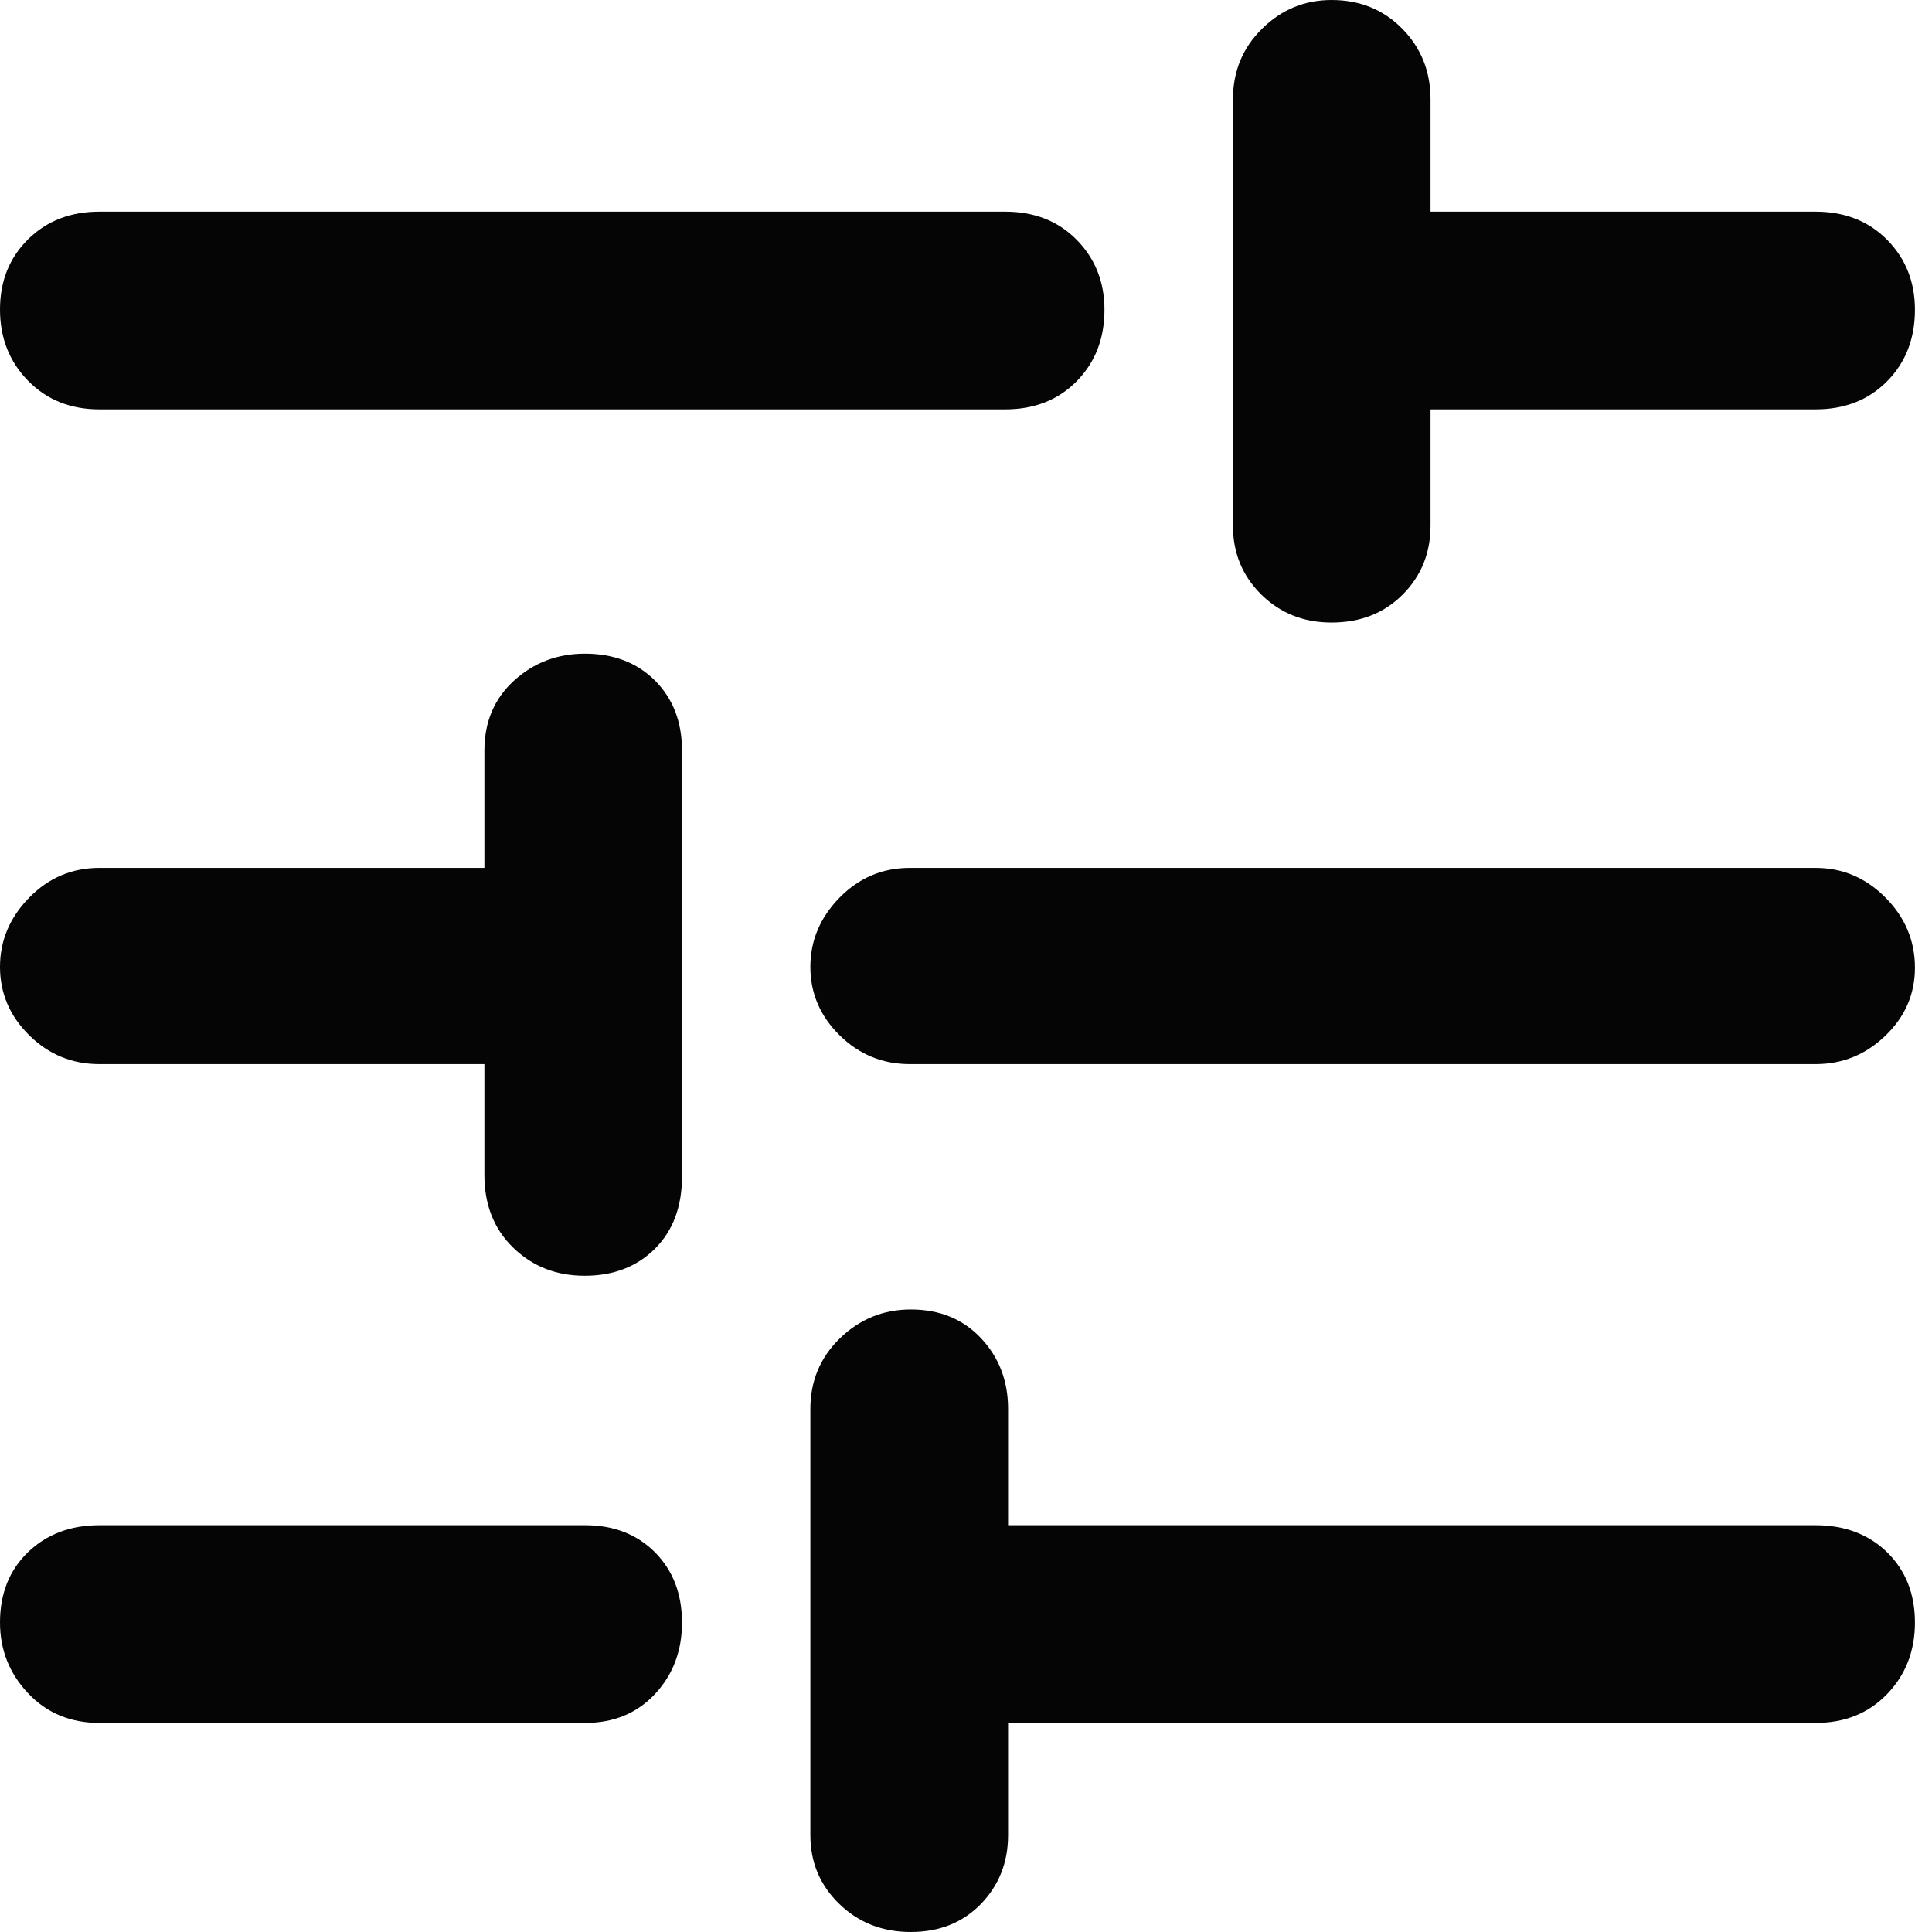 <svg width="18" height="18" viewBox="0 0 18 18" fill="none" xmlns="http://www.w3.org/2000/svg">
<path d="M8.485 18C8.221 18 7.999 17.913 7.82 17.739C7.64 17.565 7.55 17.352 7.55 17.098V13.126C7.55 12.866 7.642 12.647 7.826 12.468C8.01 12.29 8.23 12.2 8.486 12.2C8.755 12.2 8.973 12.29 9.14 12.468C9.308 12.647 9.392 12.866 9.392 13.126V14.21H16.915C17.188 14.21 17.41 14.295 17.583 14.463C17.755 14.632 17.841 14.85 17.841 15.117C17.841 15.381 17.755 15.603 17.583 15.782C17.41 15.962 17.188 16.052 16.915 16.052H9.392V17.098C9.392 17.352 9.307 17.565 9.139 17.739C8.97 17.913 8.752 18 8.485 18ZM0.926 16.052C0.657 16.052 0.435 15.96 0.261 15.775C0.087 15.591 0 15.371 0 15.116C0 14.847 0.087 14.629 0.261 14.461C0.435 14.294 0.657 14.21 0.926 14.21H5.452C5.718 14.21 5.935 14.295 6.103 14.463C6.27 14.632 6.354 14.85 6.354 15.117C6.354 15.381 6.27 15.603 6.103 15.782C5.935 15.962 5.718 16.052 5.452 16.052H0.926ZM5.447 11.886C5.183 11.886 4.961 11.799 4.782 11.625C4.602 11.451 4.513 11.225 4.513 10.947V9.914H0.926C0.671 9.914 0.453 9.824 0.272 9.645C0.091 9.466 0 9.254 0 9.008C0 8.763 0.091 8.548 0.272 8.363C0.453 8.178 0.671 8.086 0.926 8.086H4.513V6.992C4.513 6.726 4.605 6.509 4.789 6.341C4.973 6.174 5.193 6.09 5.449 6.09C5.717 6.09 5.935 6.174 6.103 6.341C6.27 6.509 6.354 6.726 6.354 6.992V10.96C6.354 11.242 6.27 11.467 6.101 11.635C5.933 11.802 5.715 11.886 5.447 11.886ZM8.476 9.914C8.222 9.914 8.004 9.824 7.822 9.645C7.641 9.466 7.55 9.254 7.55 9.008C7.55 8.763 7.641 8.548 7.822 8.363C8.004 8.178 8.222 8.086 8.476 8.086H16.915C17.166 8.086 17.383 8.178 17.566 8.362C17.749 8.546 17.841 8.764 17.841 9.016C17.841 9.262 17.749 9.473 17.566 9.649C17.383 9.826 17.166 9.914 16.915 9.914H8.476ZM12.405 5.8C12.145 5.8 11.928 5.713 11.751 5.539C11.575 5.365 11.487 5.151 11.487 4.898V0.926C11.487 0.666 11.577 0.446 11.758 0.268C11.939 0.089 12.155 0 12.406 0C12.67 0 12.889 0.089 13.065 0.268C13.24 0.446 13.328 0.666 13.328 0.926V1.972H16.915C17.188 1.972 17.41 2.06 17.583 2.235C17.755 2.41 17.841 2.627 17.841 2.886C17.841 3.155 17.755 3.376 17.583 3.551C17.41 3.726 17.188 3.814 16.915 3.814H13.328V4.898C13.328 5.151 13.242 5.365 13.069 5.539C12.896 5.713 12.674 5.8 12.405 5.8ZM0.926 3.814C0.657 3.814 0.435 3.725 0.261 3.547C0.087 3.369 0 3.148 0 2.884C0 2.62 0.087 2.402 0.261 2.23C0.435 2.058 0.657 1.972 0.926 1.972H9.365C9.638 1.972 9.86 2.06 10.032 2.235C10.204 2.41 10.29 2.627 10.29 2.886C10.29 3.155 10.204 3.376 10.032 3.551C9.86 3.726 9.638 3.814 9.365 3.814H0.926Z" fill="#050505"/>
</svg>
